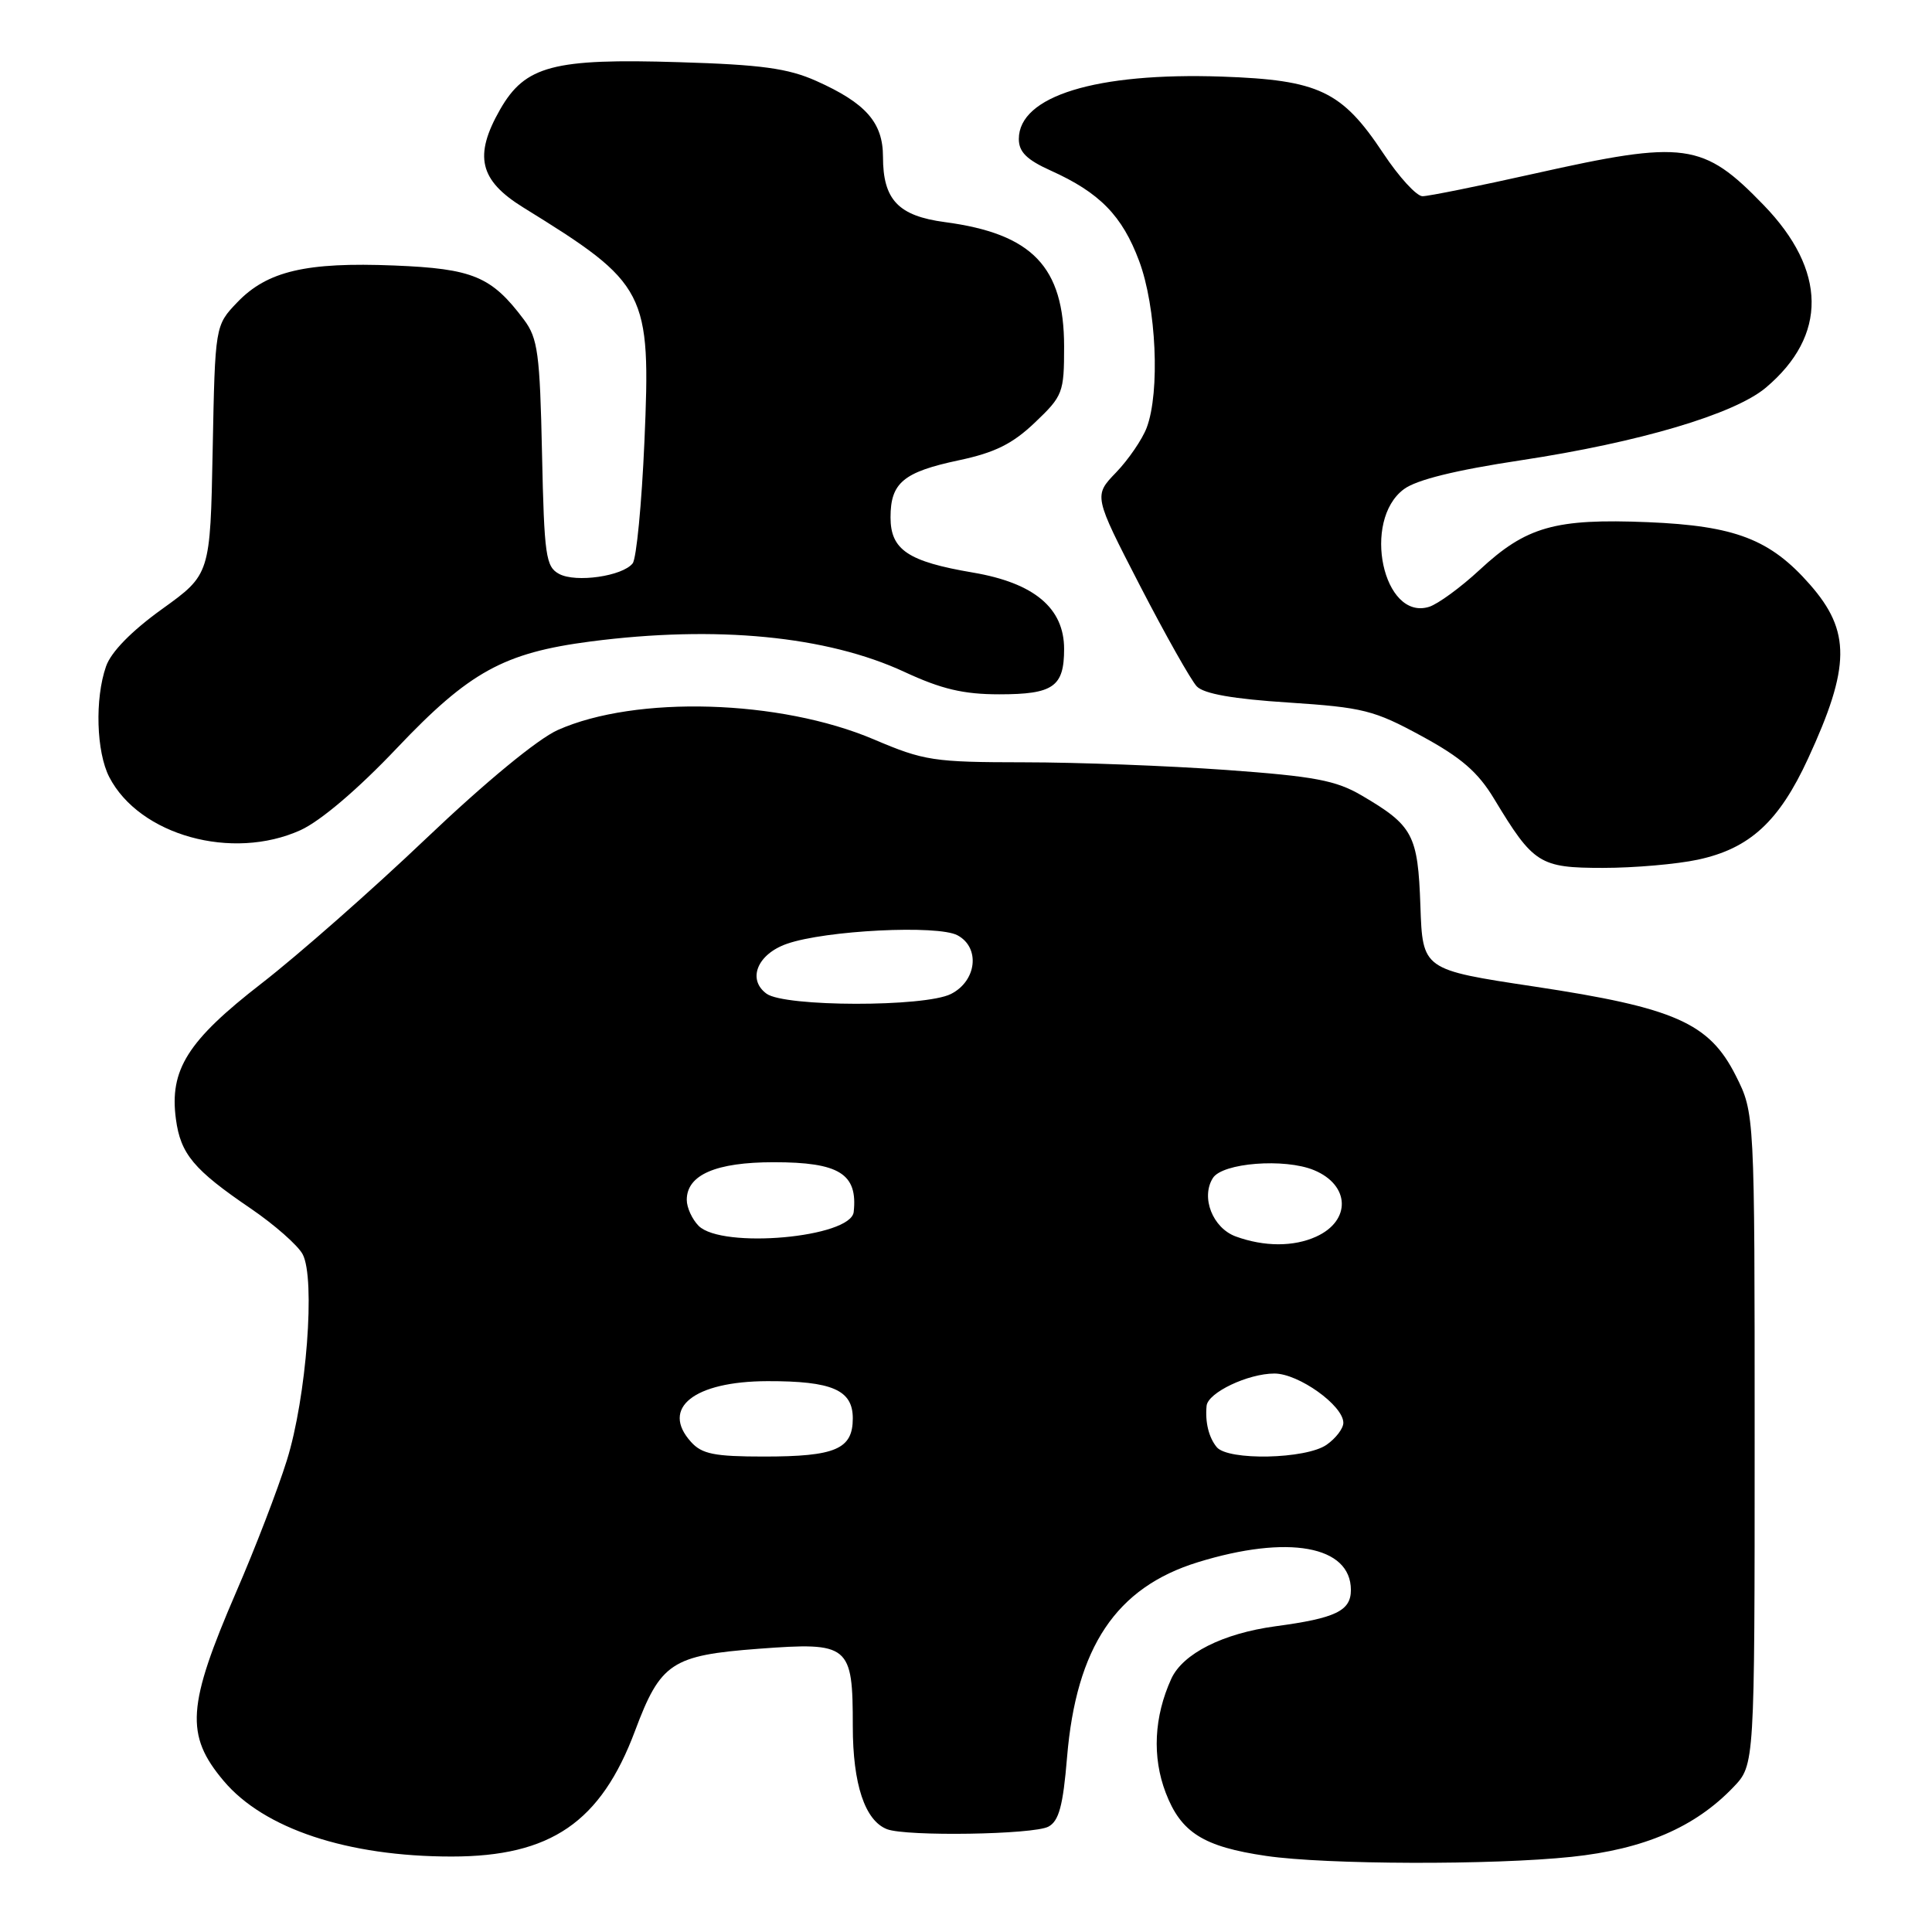 <?xml version="1.0" encoding="UTF-8" standalone="no"?>
<!DOCTYPE svg PUBLIC "-//W3C//DTD SVG 1.1//EN" "http://www.w3.org/Graphics/SVG/1.1/DTD/svg11.dtd" >
<svg xmlns="http://www.w3.org/2000/svg" xmlns:xlink="http://www.w3.org/1999/xlink" version="1.1" viewBox="0 0 256 256">
 <g >
 <path fill="currentColor"
d=" M 208.25 246.04 C 217.84 245.03 224.59 242.13 229.68 236.81 C 232.50 233.87 232.50 233.87 232.50 190.68 C 232.50 147.50 232.50 147.50 230.00 142.53 C 226.48 135.54 221.93 133.53 203.29 130.72 C 188.50 128.49 188.50 128.49 188.21 120.02 C 187.88 110.60 187.24 109.40 180.44 105.41 C 177.01 103.40 174.19 102.87 162.44 102.02 C 154.77 101.47 142.74 101.01 135.70 101.01 C 123.69 101.00 122.45 100.81 115.78 97.97 C 103.35 92.69 84.25 92.12 73.91 96.73 C 71.25 97.92 64.33 103.62 56.47 111.10 C 49.31 117.92 39.48 126.57 34.64 130.32 C 24.86 137.90 22.43 141.75 23.31 148.29 C 23.93 152.92 25.67 155.00 33.23 160.14 C 36.38 162.29 39.47 165.01 40.10 166.19 C 41.82 169.40 40.61 185.20 38.01 193.50 C 36.81 197.35 33.80 205.18 31.32 210.89 C 24.78 226.03 24.51 229.89 29.63 235.97 C 34.97 242.32 46.05 246.00 59.85 246.00 C 72.98 246.00 79.61 241.45 84.14 229.36 C 87.52 220.32 89.00 219.34 100.52 218.47 C 112.56 217.57 113.00 217.93 113.00 228.74 C 113.00 236.42 114.61 241.25 117.54 242.38 C 120.11 243.36 136.94 243.10 138.92 242.04 C 140.31 241.30 140.86 239.28 141.39 232.85 C 142.61 218.24 147.89 210.35 158.70 207.01 C 170.68 203.31 179.00 204.82 179.00 210.68 C 179.00 213.45 176.99 214.42 169.00 215.49 C 162.02 216.44 156.73 219.11 155.20 222.45 C 152.91 227.48 152.65 232.80 154.46 237.54 C 156.48 242.83 159.45 244.70 167.78 245.92 C 175.72 247.08 197.74 247.15 208.25 246.04 Z  M 224.98 113.91 C 231.84 112.44 235.73 108.87 239.58 100.51 C 245.20 88.34 245.25 83.64 239.83 77.46 C 234.56 71.45 229.91 69.67 218.35 69.19 C 206.05 68.69 202.24 69.77 196.06 75.51 C 193.55 77.84 190.53 80.04 189.36 80.41 C 183.27 82.29 180.42 68.98 186.02 64.82 C 187.70 63.57 192.86 62.30 201.52 60.99 C 217.23 58.61 229.80 54.88 233.98 51.37 C 242.17 44.47 242.07 35.82 233.69 27.17 C 225.66 18.87 223.27 18.54 203.34 23.00 C 195.96 24.65 189.28 26.00 188.49 26.00 C 187.70 26.00 185.36 23.44 183.28 20.30 C 177.80 12.04 174.76 10.60 161.91 10.15 C 145.24 9.58 135.00 12.73 135.00 18.42 C 135.00 20.13 136.05 21.17 139.22 22.60 C 145.71 25.52 148.70 28.58 150.94 34.58 C 153.22 40.66 153.73 51.94 151.94 56.68 C 151.35 58.23 149.53 60.89 147.89 62.60 C 144.91 65.69 144.91 65.69 151.05 77.60 C 154.43 84.14 157.82 90.15 158.58 90.95 C 159.52 91.93 163.40 92.62 170.73 93.09 C 180.60 93.74 182.07 94.10 188.35 97.52 C 193.62 100.38 195.84 102.30 197.99 105.87 C 203.19 114.48 204.00 115.00 212.42 115.00 C 216.53 115.00 222.19 114.51 224.98 113.91 Z  M 39.82 110.00 C 42.47 108.79 47.41 104.60 52.59 99.13 C 62.20 89.00 66.76 86.50 78.25 85.00 C 94.91 82.84 109.57 84.26 119.86 89.04 C 124.75 91.31 127.66 92.00 132.41 92.00 C 139.57 92.00 141.00 91.00 141.00 85.99 C 141.00 80.57 137.03 77.25 128.93 75.87 C 120.32 74.41 118.00 72.86 118.00 68.55 C 118.00 63.97 119.70 62.55 127.05 60.99 C 131.82 59.98 134.16 58.82 137.13 55.99 C 140.84 52.46 141.00 52.04 141.00 45.90 C 140.99 35.35 136.79 30.97 125.20 29.43 C 119.03 28.61 117.00 26.47 117.00 20.78 C 117.00 16.24 114.73 13.66 108.15 10.72 C 104.40 9.05 100.87 8.57 90.00 8.24 C 73.31 7.72 69.59 8.71 66.27 14.50 C 62.75 20.66 63.51 23.89 69.35 27.50 C 85.76 37.64 86.25 38.60 85.39 58.50 C 85.03 66.75 84.33 74.02 83.83 74.65 C 82.49 76.35 76.31 77.24 74.09 76.05 C 72.32 75.10 72.11 73.65 71.82 60.07 C 71.54 46.84 71.26 44.82 69.44 42.38 C 65.13 36.62 62.68 35.60 52.22 35.18 C 40.58 34.71 35.41 35.92 31.45 40.05 C 28.50 43.13 28.50 43.13 28.18 59.62 C 27.86 76.11 27.86 76.11 21.48 80.70 C 17.42 83.62 14.71 86.39 14.05 88.30 C 12.55 92.60 12.76 99.63 14.48 102.97 C 18.48 110.69 30.77 114.10 39.82 110.00 Z  M 91.57 191.07 C 87.50 186.58 91.95 183.04 101.68 183.01 C 110.28 182.99 113.00 184.18 113.00 187.94 C 113.00 192.02 110.72 193.00 101.22 193.00 C 94.68 193.00 93.01 192.67 91.57 191.07 Z  M 161.22 191.75 C 160.17 190.47 159.67 188.45 159.88 186.28 C 160.05 184.53 165.37 182.00 168.87 182.00 C 172.07 182.00 178.00 186.24 178.00 188.53 C 178.00 189.28 177.00 190.59 175.78 191.44 C 173.05 193.35 162.71 193.57 161.22 191.75 Z  M 163.75 163.84 C 160.69 162.72 159.09 158.67 160.71 156.10 C 161.97 154.08 170.22 153.44 174.11 155.05 C 178.90 157.03 179.05 161.75 174.40 163.86 C 171.42 165.22 167.51 165.21 163.75 163.84 Z  M 92.57 162.43 C 91.71 161.56 91.00 160.01 91.00 158.99 C 91.00 155.67 94.86 154.00 102.53 154.00 C 111.20 154.00 113.67 155.53 113.12 160.59 C 112.75 163.99 95.67 165.52 92.57 162.43 Z  M 101.57 131.67 C 98.98 129.78 100.36 126.42 104.27 125.06 C 109.38 123.27 124.26 122.53 126.87 123.93 C 129.92 125.56 129.42 129.99 126.00 131.71 C 122.52 133.46 103.97 133.43 101.57 131.67 Z "/>
</g>
</svg>